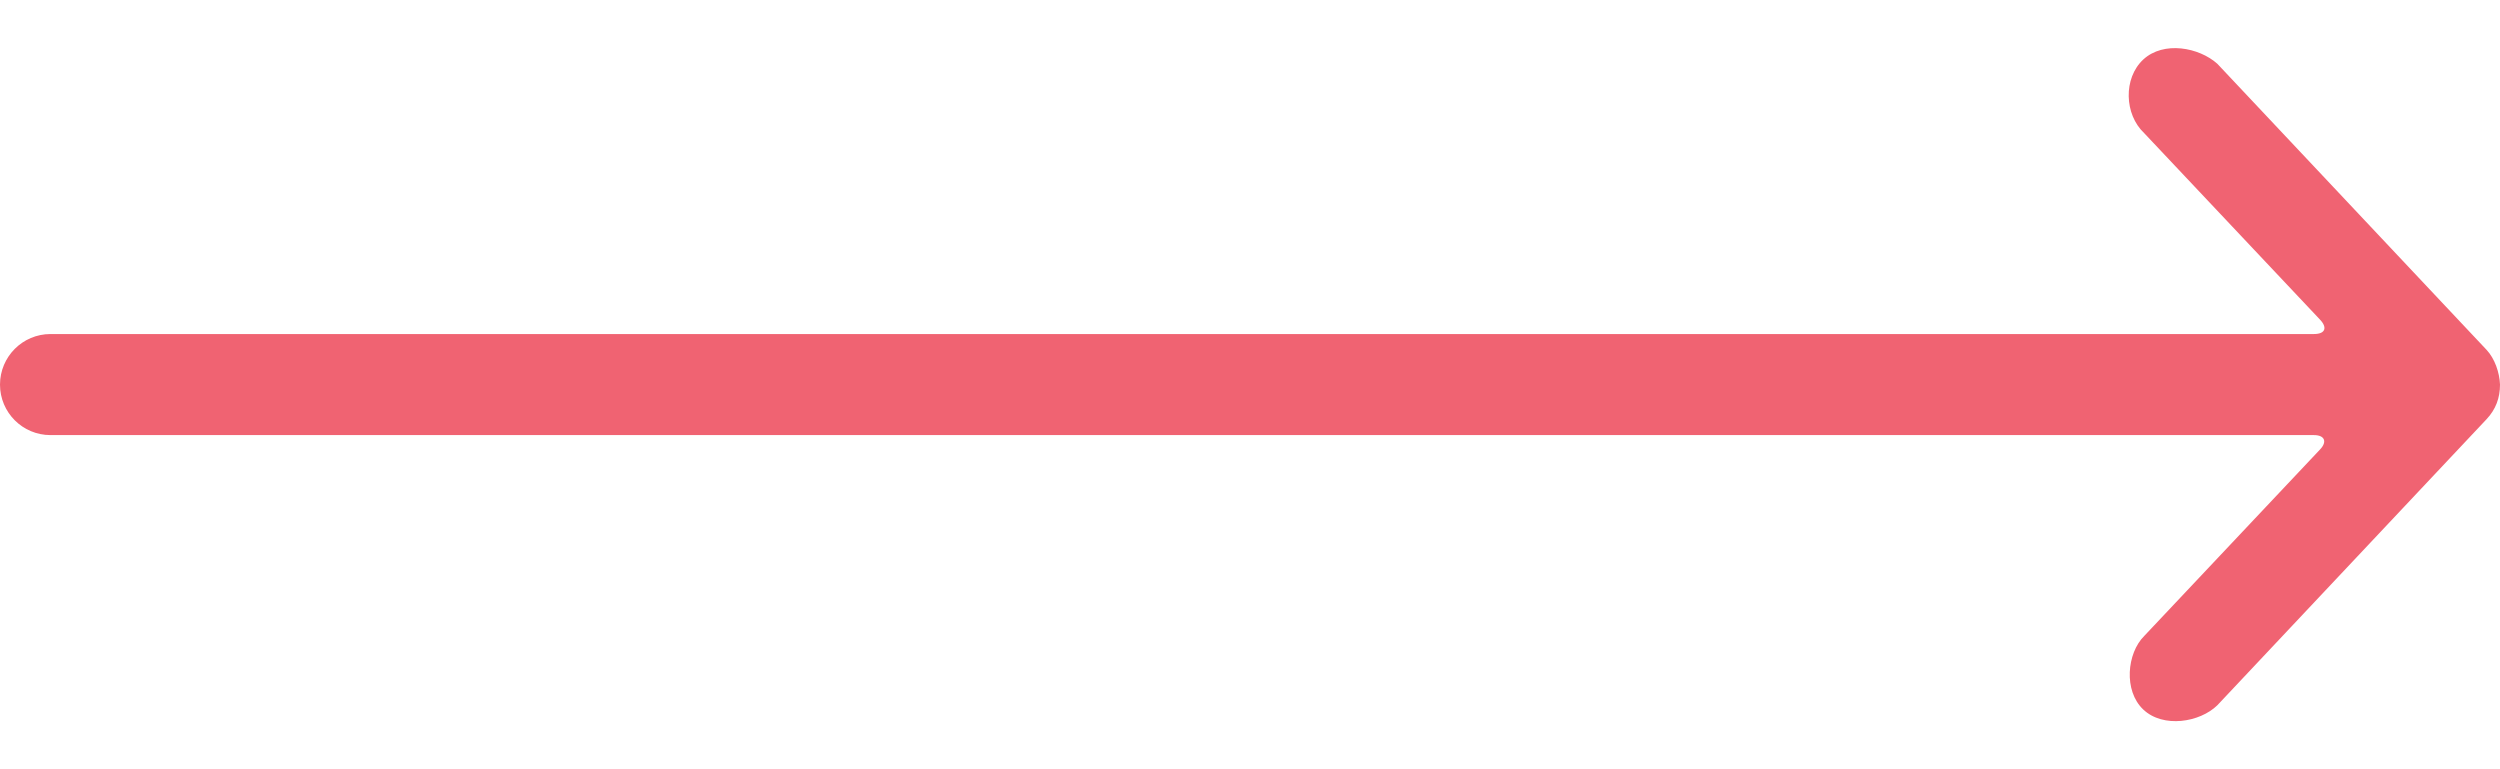 <svg xmlns="http://www.w3.org/2000/svg" width="26" height="8" viewBox="0 0 26 8">
    <path fill="#F06372" d="M25.86 3.638L23.06.663c-.19-.17-.558-.24-.77-.044-.209.194-.198.571.01.766l1.828 1.939c.079.083.056.15-.063.15H.525C.235 3.474 0 3.71 0 4c0 .29.235.525.525.525h23.54c.113 0 .14.07.063.15L22.3 6.614c-.18.179-.217.569-.01.765.207.196.588.134.77-.044l2.8-2.975c.096-.102.14-.221.14-.36-.005-.126-.054-.27-.14-.362z"/>
</svg>
